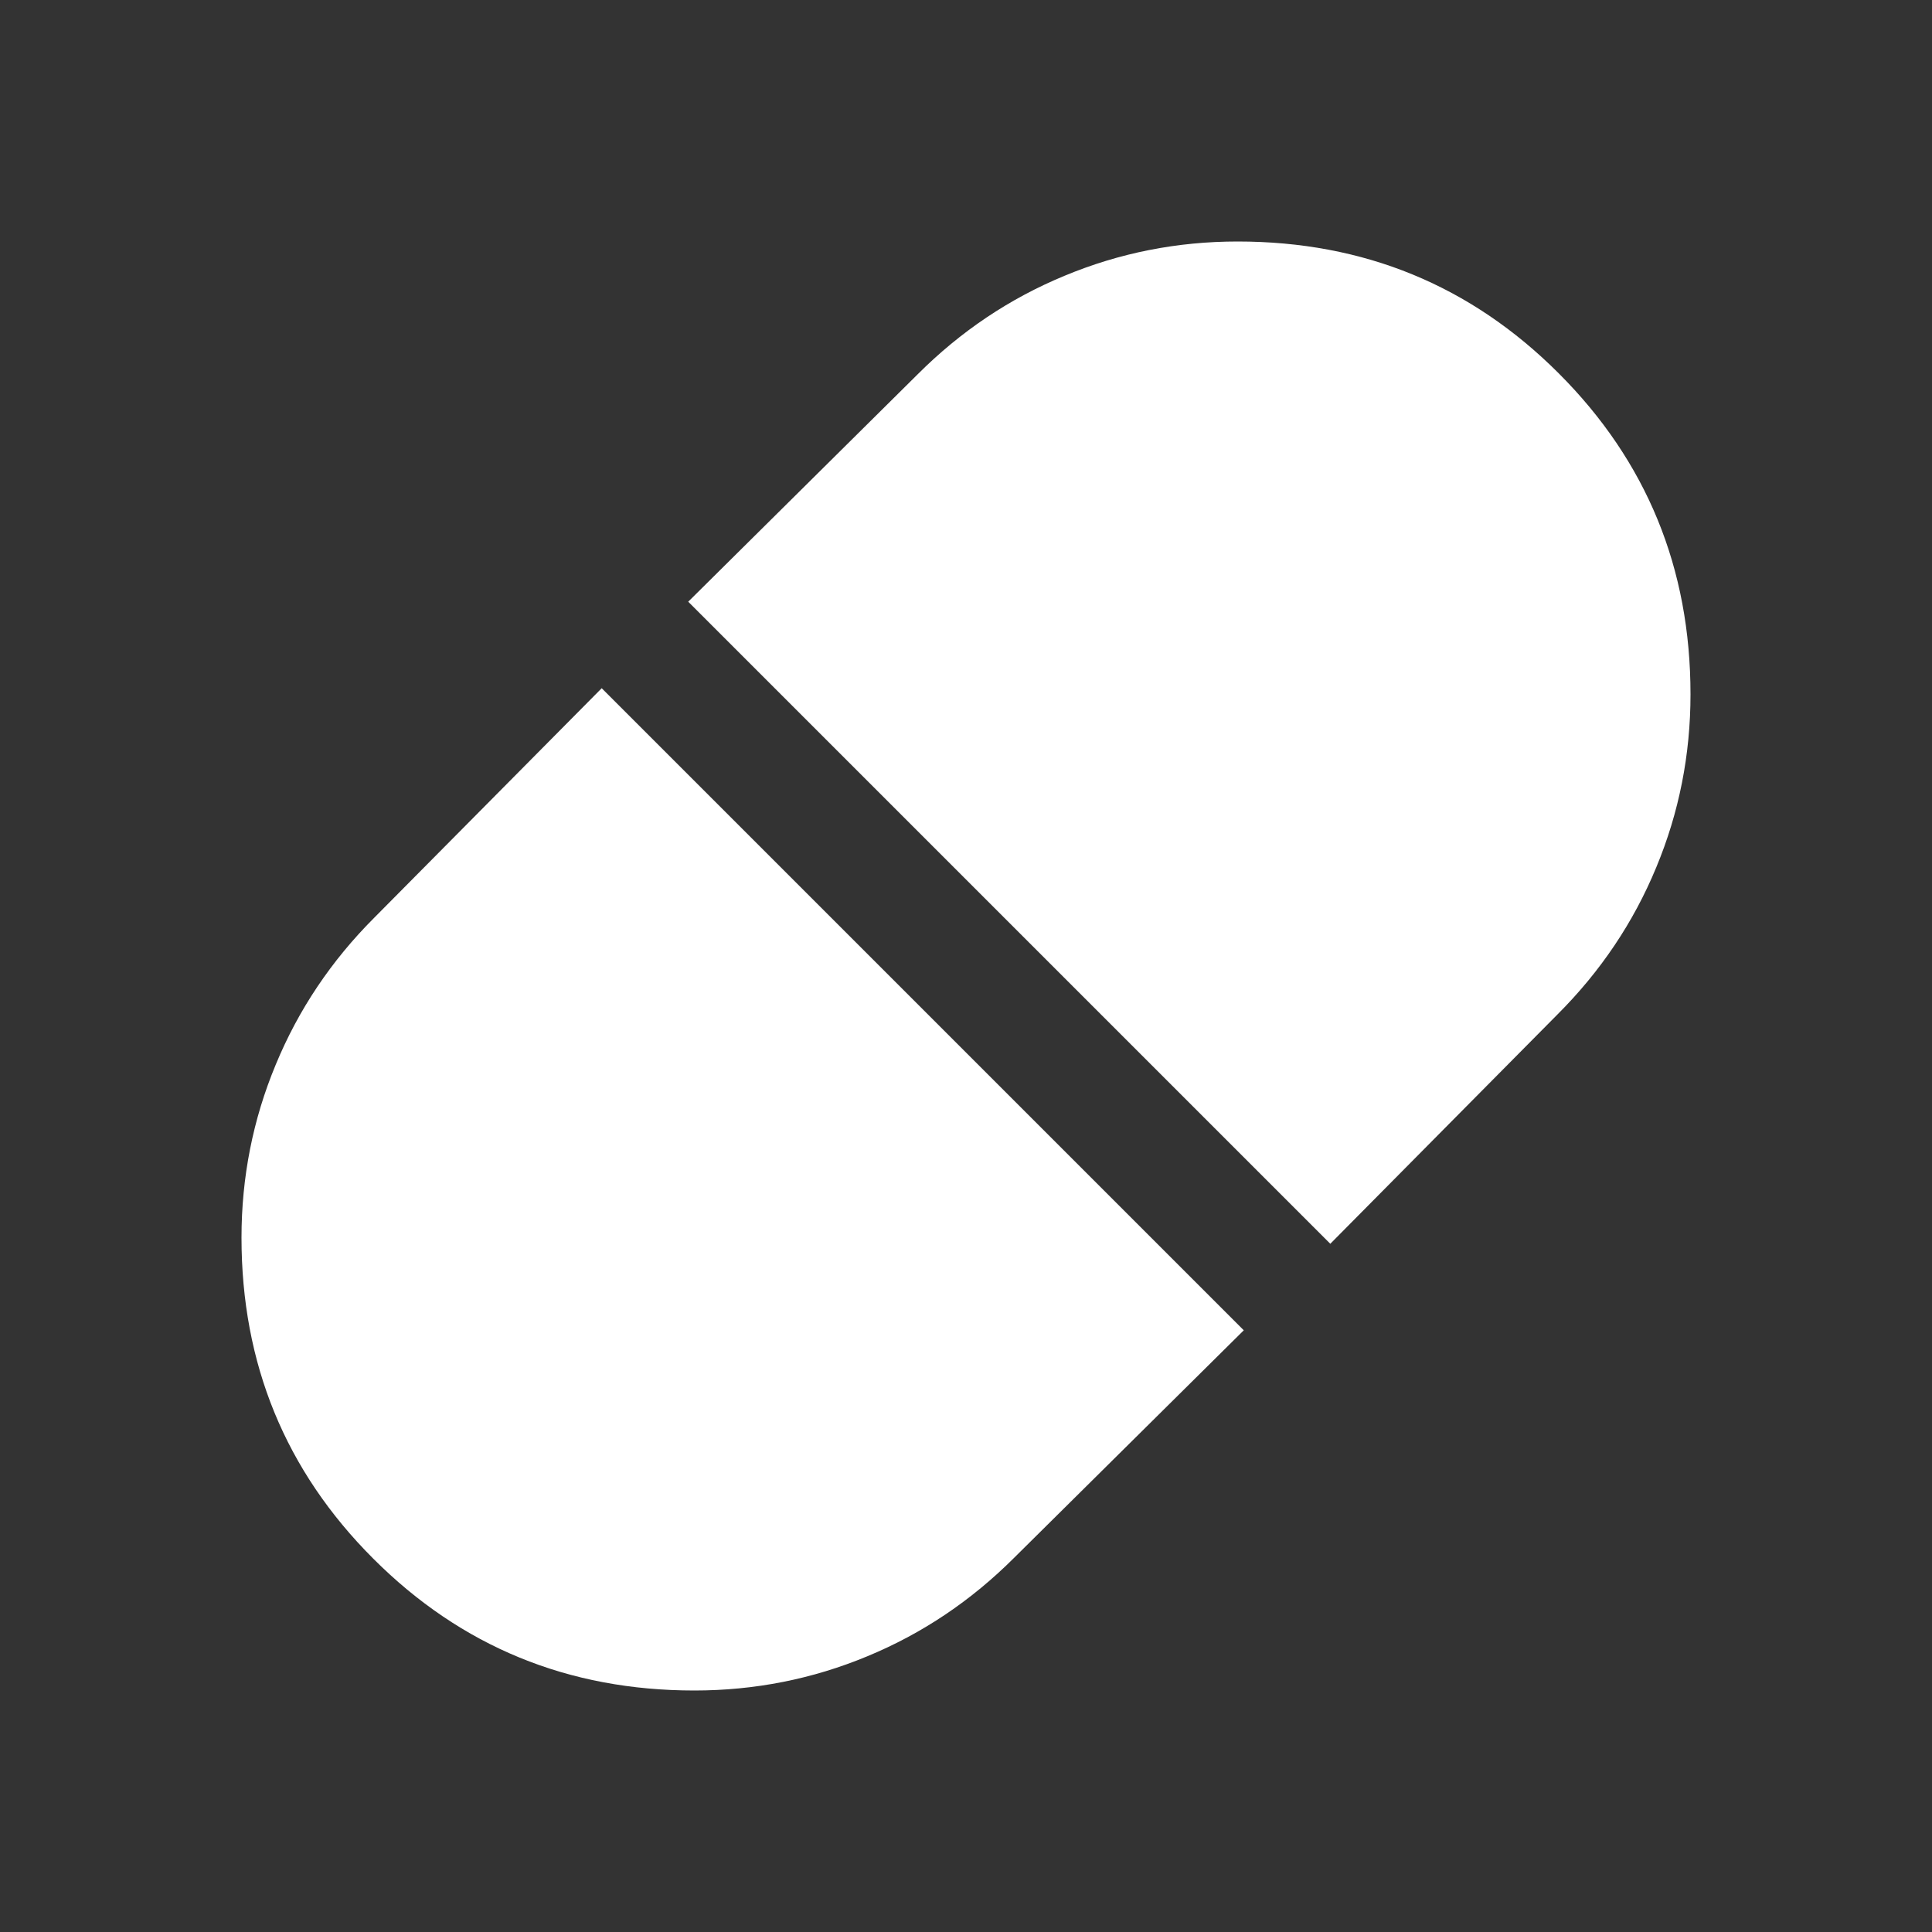 <svg width="18" height="18" viewBox="0 0 18 18" fill="none" xmlns="http://www.w3.org/2000/svg">
<rect x="0" y="0" width="18" height="18" fill="#333333" stroke="none"/>
<path d="M12.394 11.588L14.512 9.45C14.912 9.05 15.219 8.594 15.431 8.081C15.644 7.569 15.75 7.031 15.75 6.469C15.75 5.294 15.341 4.297 14.522 3.478C13.703 2.659 12.706 2.25 11.531 2.25C10.969 2.25 10.431 2.356 9.919 2.569C9.406 2.781 8.95 3.087 8.55 3.487L6.412 5.606L12.394 11.588ZM6.469 15.75C7.031 15.75 7.569 15.644 8.081 15.431C8.594 15.219 9.05 14.912 9.45 14.512L11.588 12.394L5.606 6.412L3.487 8.55C3.087 8.95 2.781 9.406 2.569 9.919C2.356 10.431 2.25 10.969 2.25 11.531C2.25 12.706 2.659 13.703 3.478 14.522C4.297 15.341 5.294 15.75 6.469 15.75Z" fill="white"/>
</svg>
